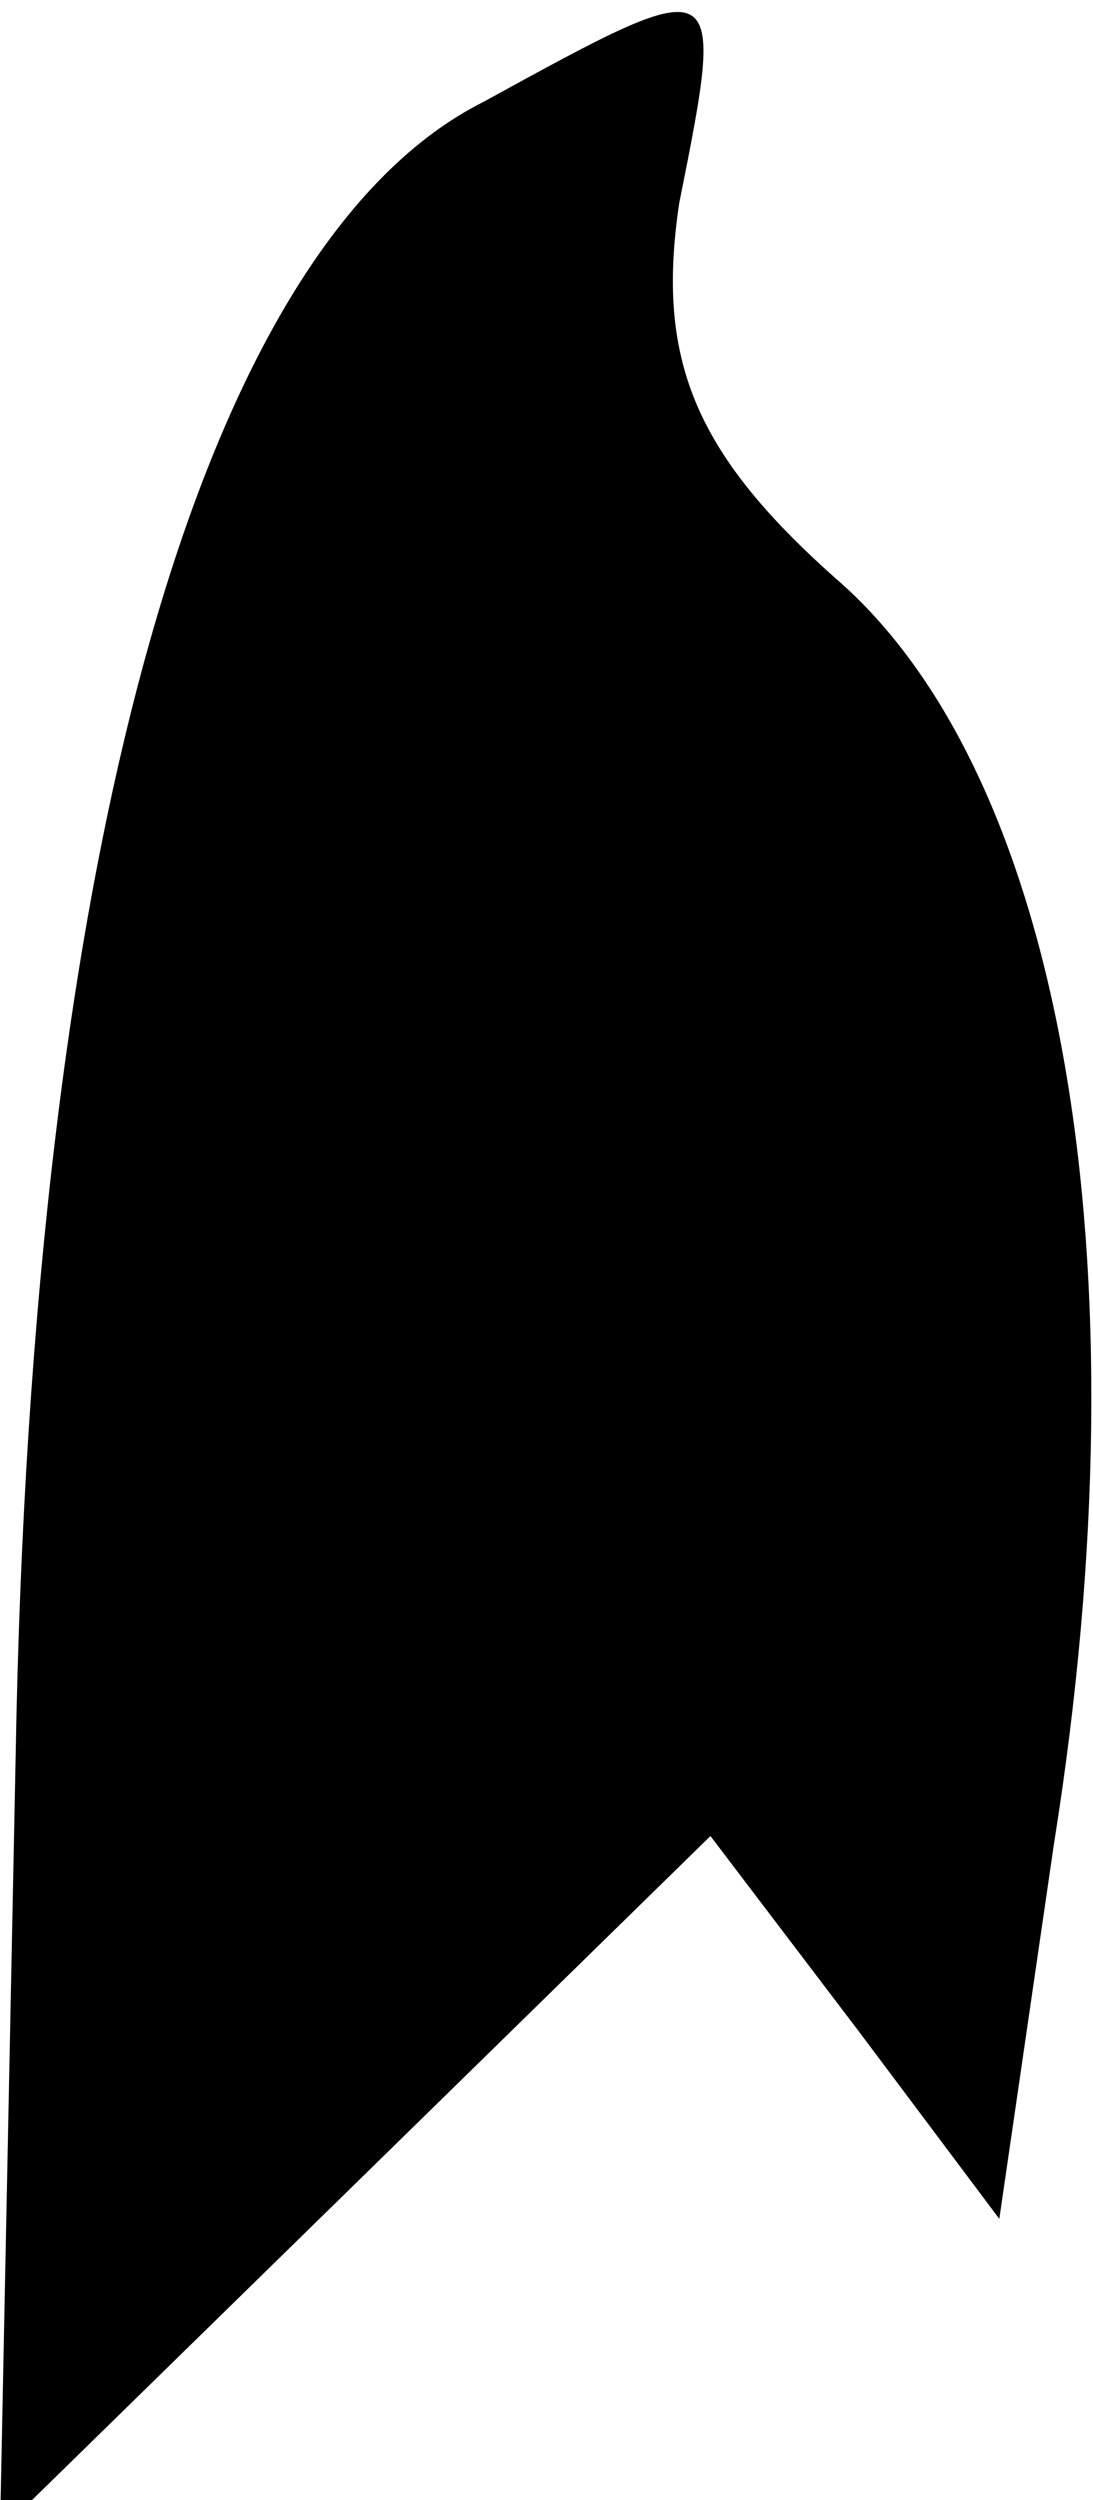 <?xml version="1.0" standalone="no"?>
<!DOCTYPE svg PUBLIC "-//W3C//DTD SVG 20010904//EN"
 "http://www.w3.org/TR/2001/REC-SVG-20010904/DTD/svg10.dtd">
<svg version="1.0" xmlns="http://www.w3.org/2000/svg"
 width="14pt" height="32pt" viewBox="0 0 14 32"
 preserveAspectRatio="xMidYMid meet">
<g transform="translate(0,32) scale(0.1,-0.1)"
fill="#000000" stroke="none">
<path fill="#000000" stroke="none" d="M62 307 c-36 -18 -58 -95 -60 -212 l-2
-99 45 44 46 45 19 -25 18 -24 7 48 c12 75 1 137 -28 162 -18 16 -23 28 -20
48 6 30 6 30 -25 13z"/>
</g>
</svg>
